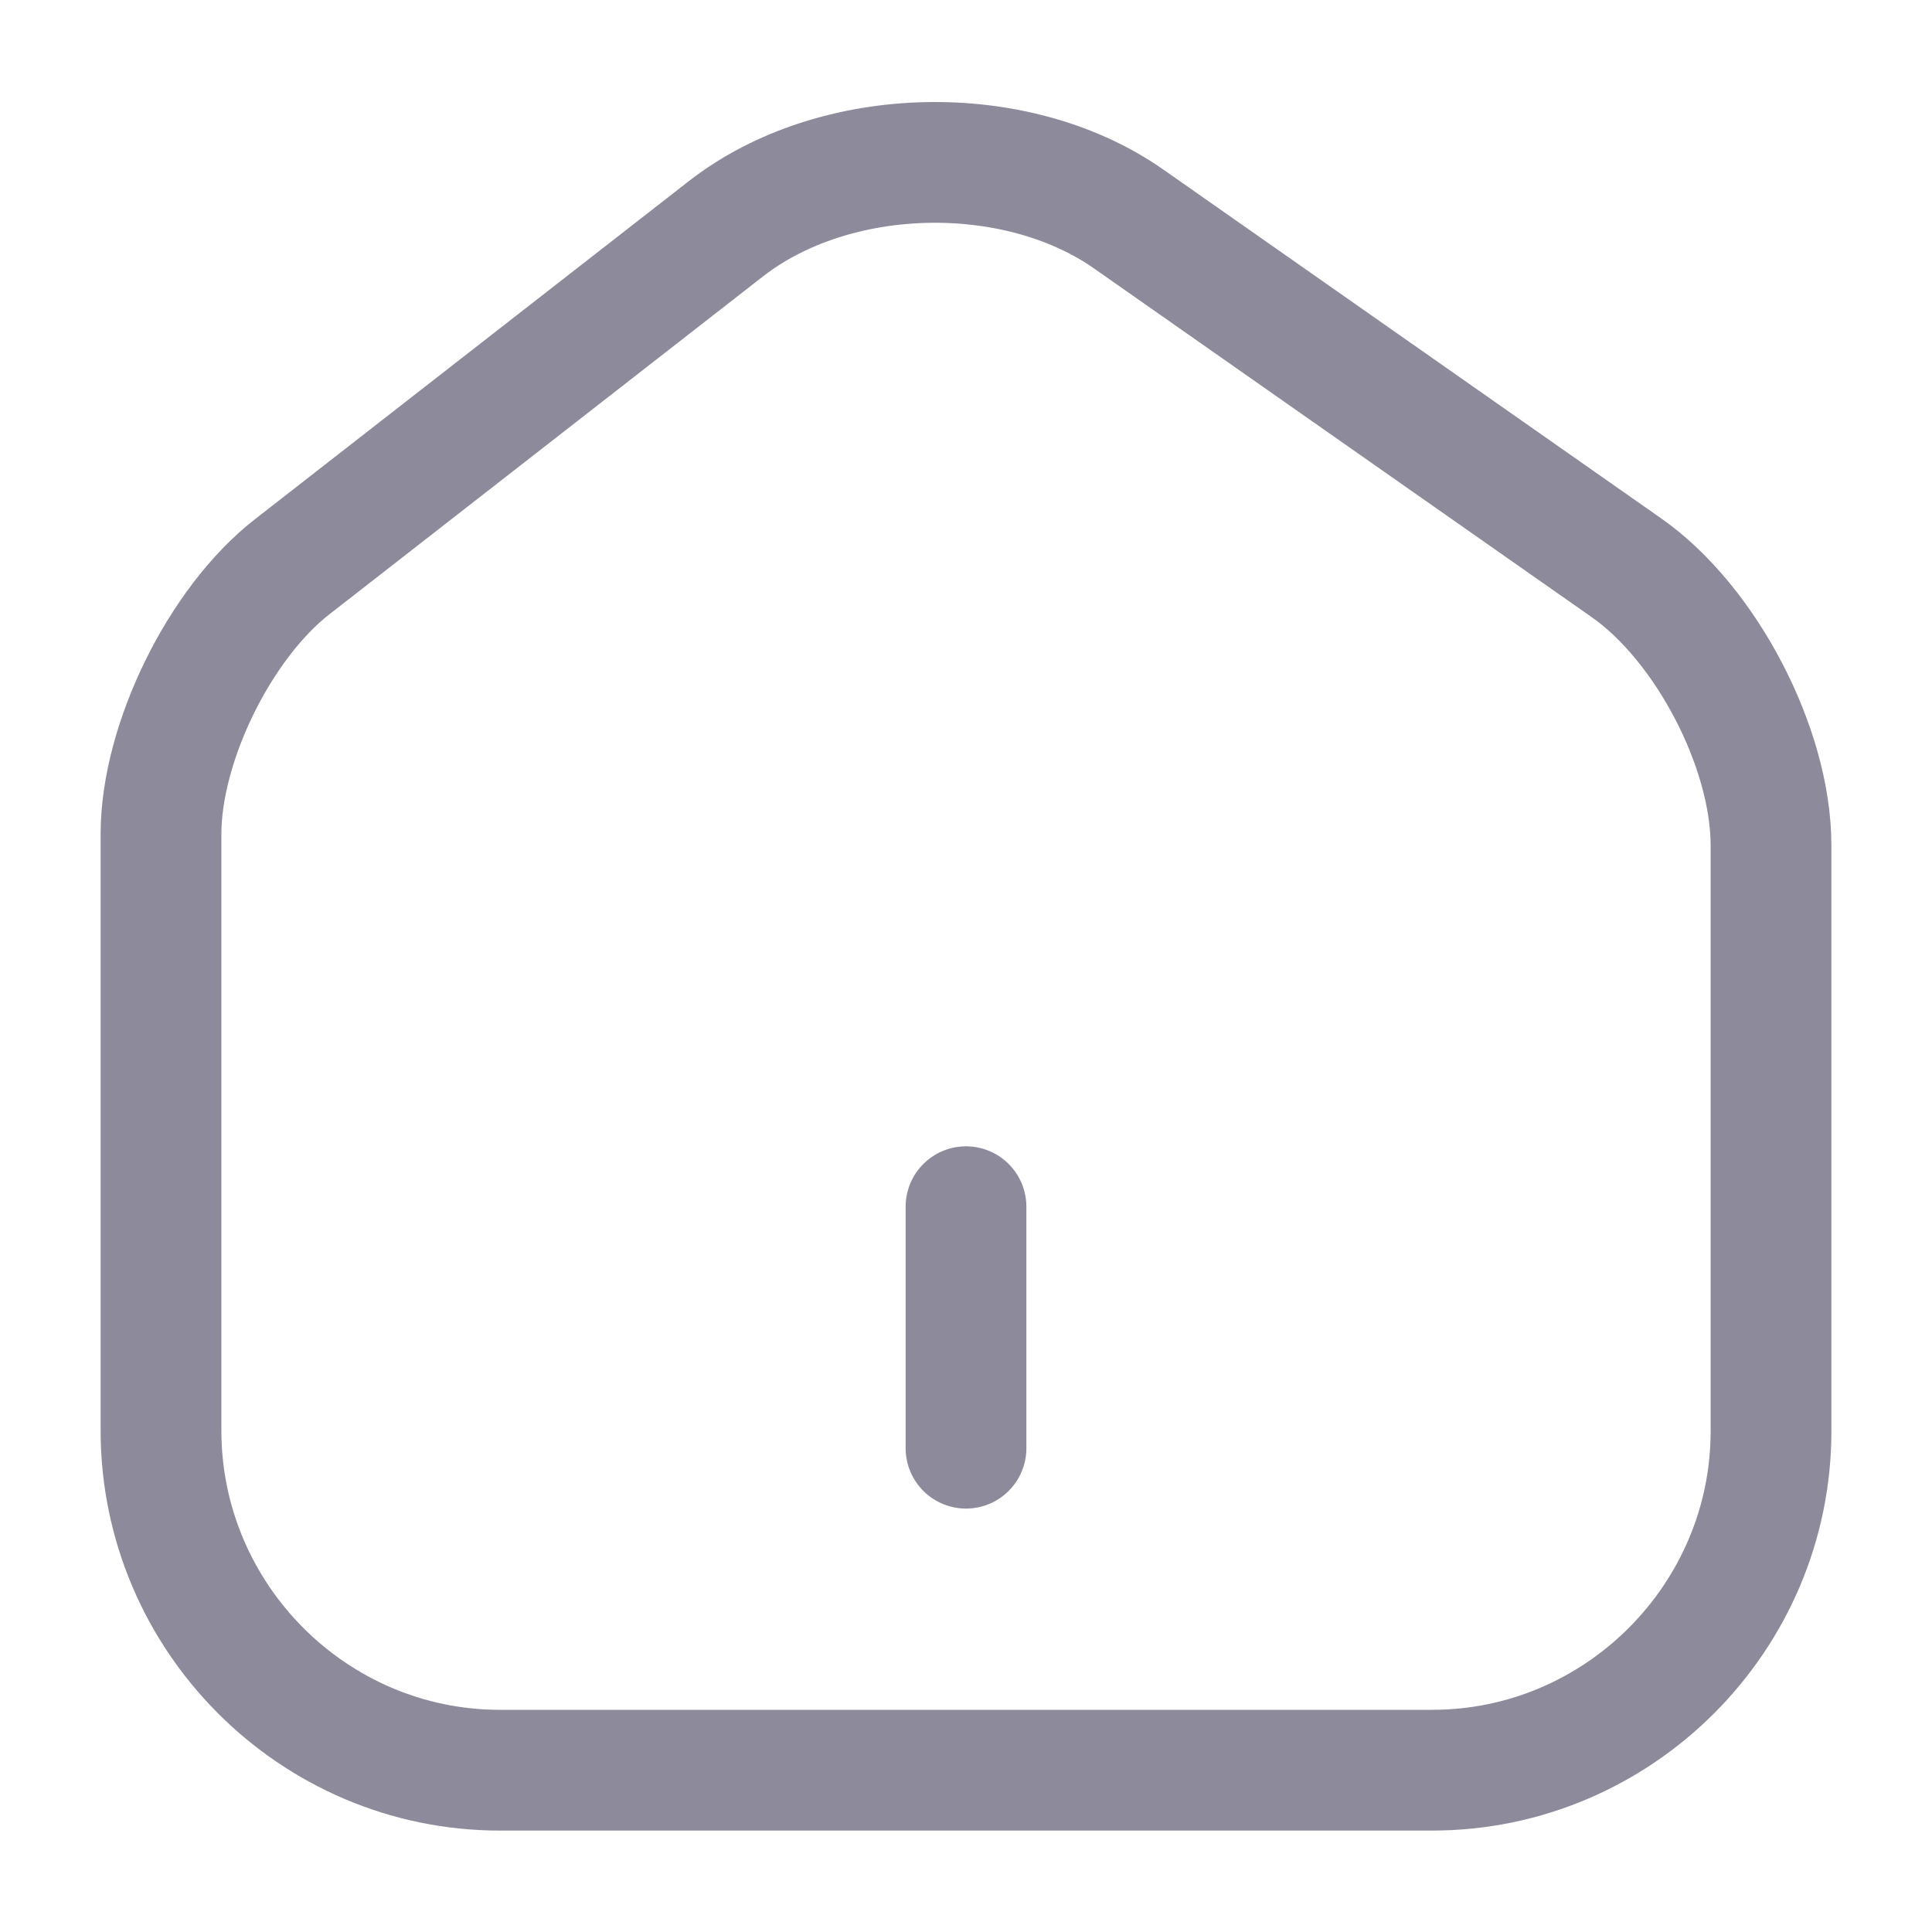 <?xml version="1.0" encoding="utf-8"?>
<svg width="24px" height="24px" viewBox="0 0 24 24" version="1.1" xmlns:xlink="http://www.w3.org/1999/xlink" xmlns="http://www.w3.org/2000/svg">
  <g id="vuesaxlinearhome-2">
    <path d="M-281 -1474L-281 -1474L-281 -1450L-305 -1450L-305 -1474L-281 -1474Z" id="vuesaxlinearhome-2" fill="none" stroke="none" />
    <g id="vuesaxlinearhome-2">
      <g id="home-2">
        <path d="M3.63 7.04C2.73 7.74 2 9.23 2 10.36L2 17.77C2 20.09 3.89 21.99 6.21 21.99L17.79 21.99C20.11 21.99 22 20.09 22 17.78L22 10.5C22 9.29 21.19 7.74 20.2 7.05L14.02 2.72C12.62 1.74 10.37 1.79 9.02 2.84L3.63 7.04Z" id="Vector" fill="none" stroke="#8D8A9C" stroke-width="1.5" stroke-linecap="round" stroke-linejoin="round" />
        <path d="M12 17.99L12 14.99" id="Vector" fill="none" stroke="#8D8A9C" stroke-width="1.5" stroke-linecap="round" stroke-linejoin="round" />
        <path d="M24 0L24 24L0 24L0 0L24 0Z" id="Vector" fill="none" fill-rule="evenodd" stroke="none" />
      </g>
    </g>
  </g>
</svg>